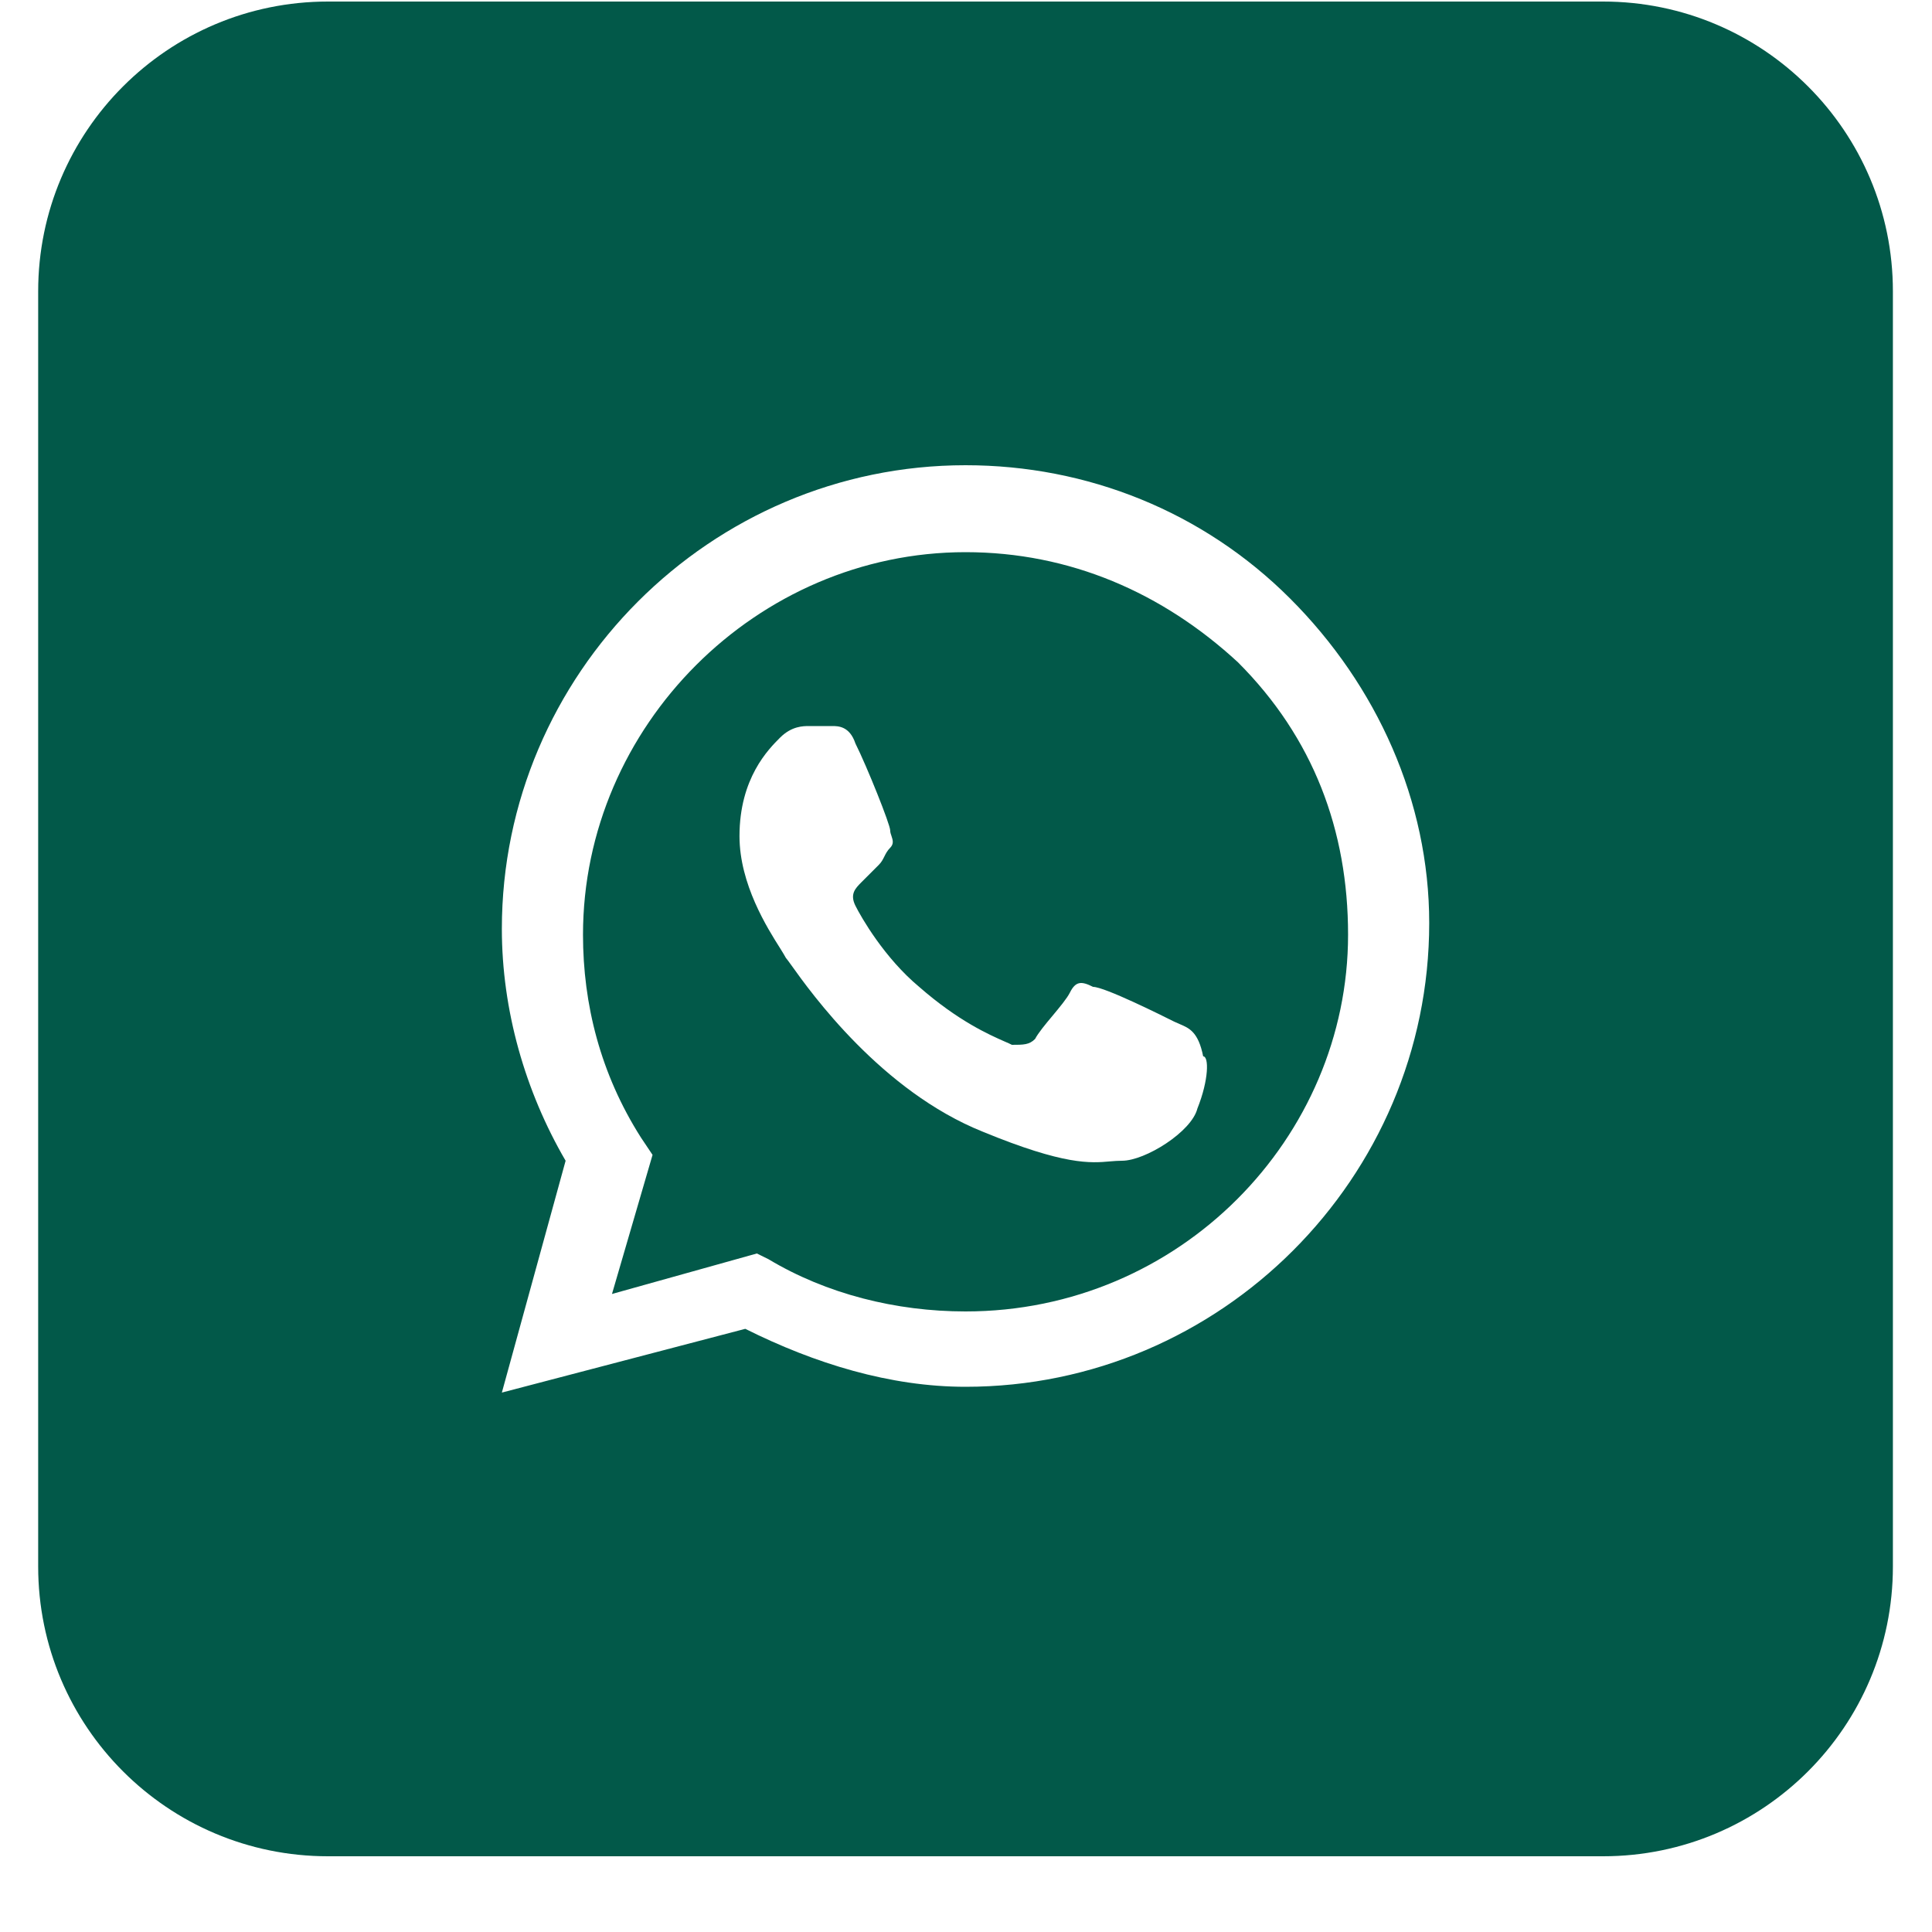 <svg width="25" height="25" viewBox="0 0 25 25" fill="none" xmlns="http://www.w3.org/2000/svg">
<g id="whatsapp">
<g id="whatsapp_2">
<path fill-rule="evenodd" clip-rule="evenodd" d="M9.944 16.294C10.694 16.744 11.594 16.97 12.494 16.97C15.269 16.97 17.444 14.72 17.444 12.095C17.444 10.745 16.994 9.545 16.019 8.57C15.044 7.67 13.844 7.145 12.494 7.145C9.794 7.145 7.544 9.395 7.544 12.095C7.544 12.995 7.769 13.895 8.294 14.72L8.444 14.944L7.919 16.744L9.794 16.22L9.944 16.294ZM14.144 12.77C14.294 12.77 15.044 13.145 15.194 13.22C15.217 13.231 15.241 13.241 15.264 13.251C15.389 13.304 15.506 13.353 15.569 13.669C15.644 13.669 15.644 13.97 15.494 14.345C15.419 14.645 14.819 15.02 14.519 15.02C14.468 15.02 14.42 15.024 14.368 15.028C14.113 15.051 13.778 15.081 12.719 14.645C11.405 14.119 10.493 12.845 10.238 12.487C10.201 12.436 10.178 12.404 10.169 12.395C10.156 12.369 10.13 12.328 10.097 12.274C9.931 12.012 9.569 11.442 9.569 10.819C9.569 10.069 9.944 9.695 10.094 9.545C10.244 9.395 10.394 9.395 10.469 9.395H10.769C10.844 9.395 10.994 9.395 11.069 9.62C11.219 9.92 11.519 10.669 11.519 10.745C11.519 10.77 11.527 10.794 11.536 10.819C11.553 10.87 11.569 10.919 11.519 10.97C11.482 11.007 11.463 11.044 11.444 11.082C11.425 11.12 11.407 11.157 11.369 11.194L11.144 11.419C11.069 11.495 10.994 11.569 11.069 11.72C11.144 11.87 11.444 12.395 11.894 12.77C12.4 13.213 12.8 13.389 13.002 13.478C13.04 13.494 13.071 13.508 13.094 13.52C13.244 13.52 13.319 13.52 13.394 13.444C13.432 13.37 13.525 13.257 13.619 13.145C13.713 13.032 13.807 12.919 13.844 12.845C13.919 12.694 13.994 12.694 14.144 12.77Z" fill="#025949"/>
<path fill-rule="evenodd" clip-rule="evenodd" d="M0.494 3.77C0.494 1.698 2.173 0.02 4.244 0.02H20.744C22.815 0.02 24.494 1.698 24.494 3.77V20.27C24.494 22.341 22.815 24.02 20.744 24.02H4.244C2.173 24.02 0.494 22.341 0.494 20.27V3.77ZM12.494 6.02C14.069 6.02 15.569 6.62 16.694 7.745C17.819 8.87 18.494 10.37 18.494 11.944C18.494 15.245 15.794 17.945 12.494 17.945C11.519 17.945 10.544 17.645 9.644 17.195L6.494 18.02L7.319 15.02C6.794 14.12 6.494 13.069 6.494 12.02C6.494 8.72 9.194 6.02 12.494 6.02Z" fill="#025949"/>
</g>
</g>
</svg>
